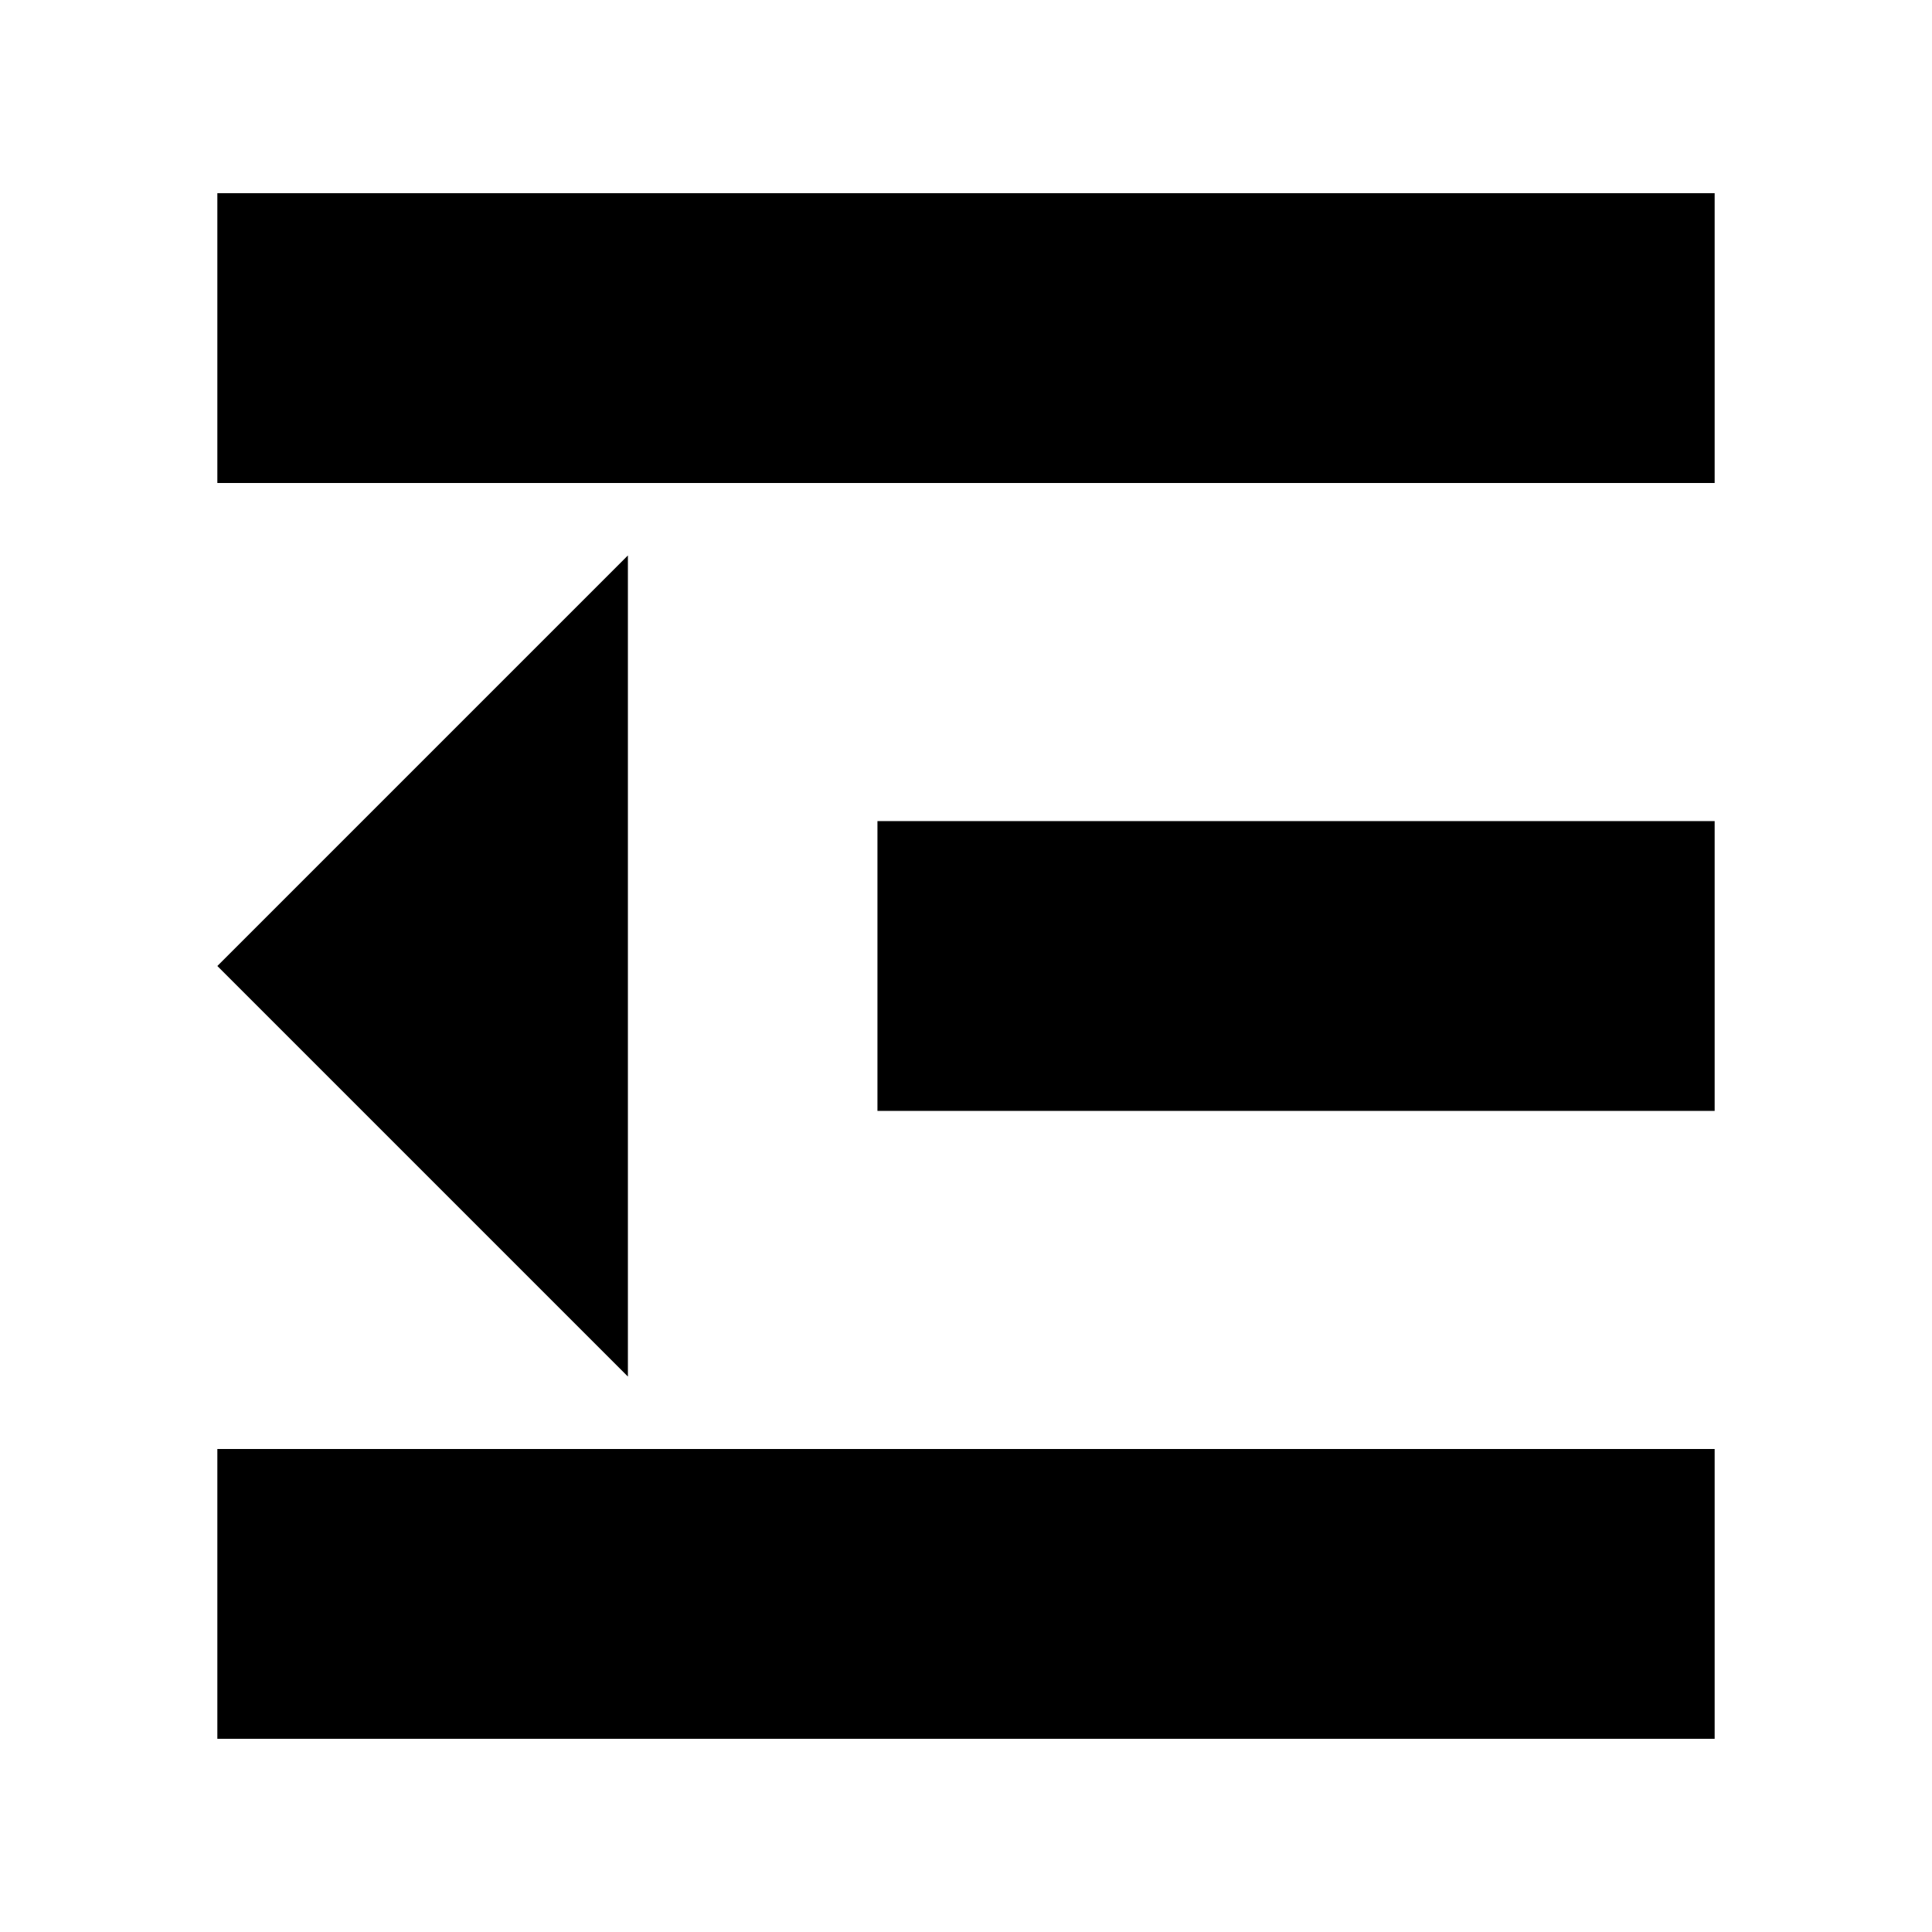 <svg id="Layer_1" data-name="Layer 1" xmlns="http://www.w3.org/2000/svg" version="1.1" viewBox="0 0 48 48" fill="#000">
  <polygon points="15.6 13.8 15.6 34.2 5.4 24 15.6 13.8"/>
  <rect x="21.8" y="20.4" width="20.8" height="7.2"/>
  <rect x="5.4" y="4.8" width="37.2" height="7.2"/>
  <rect x="5.4" y="36" width="37.2" height="7.2"/>
</svg>